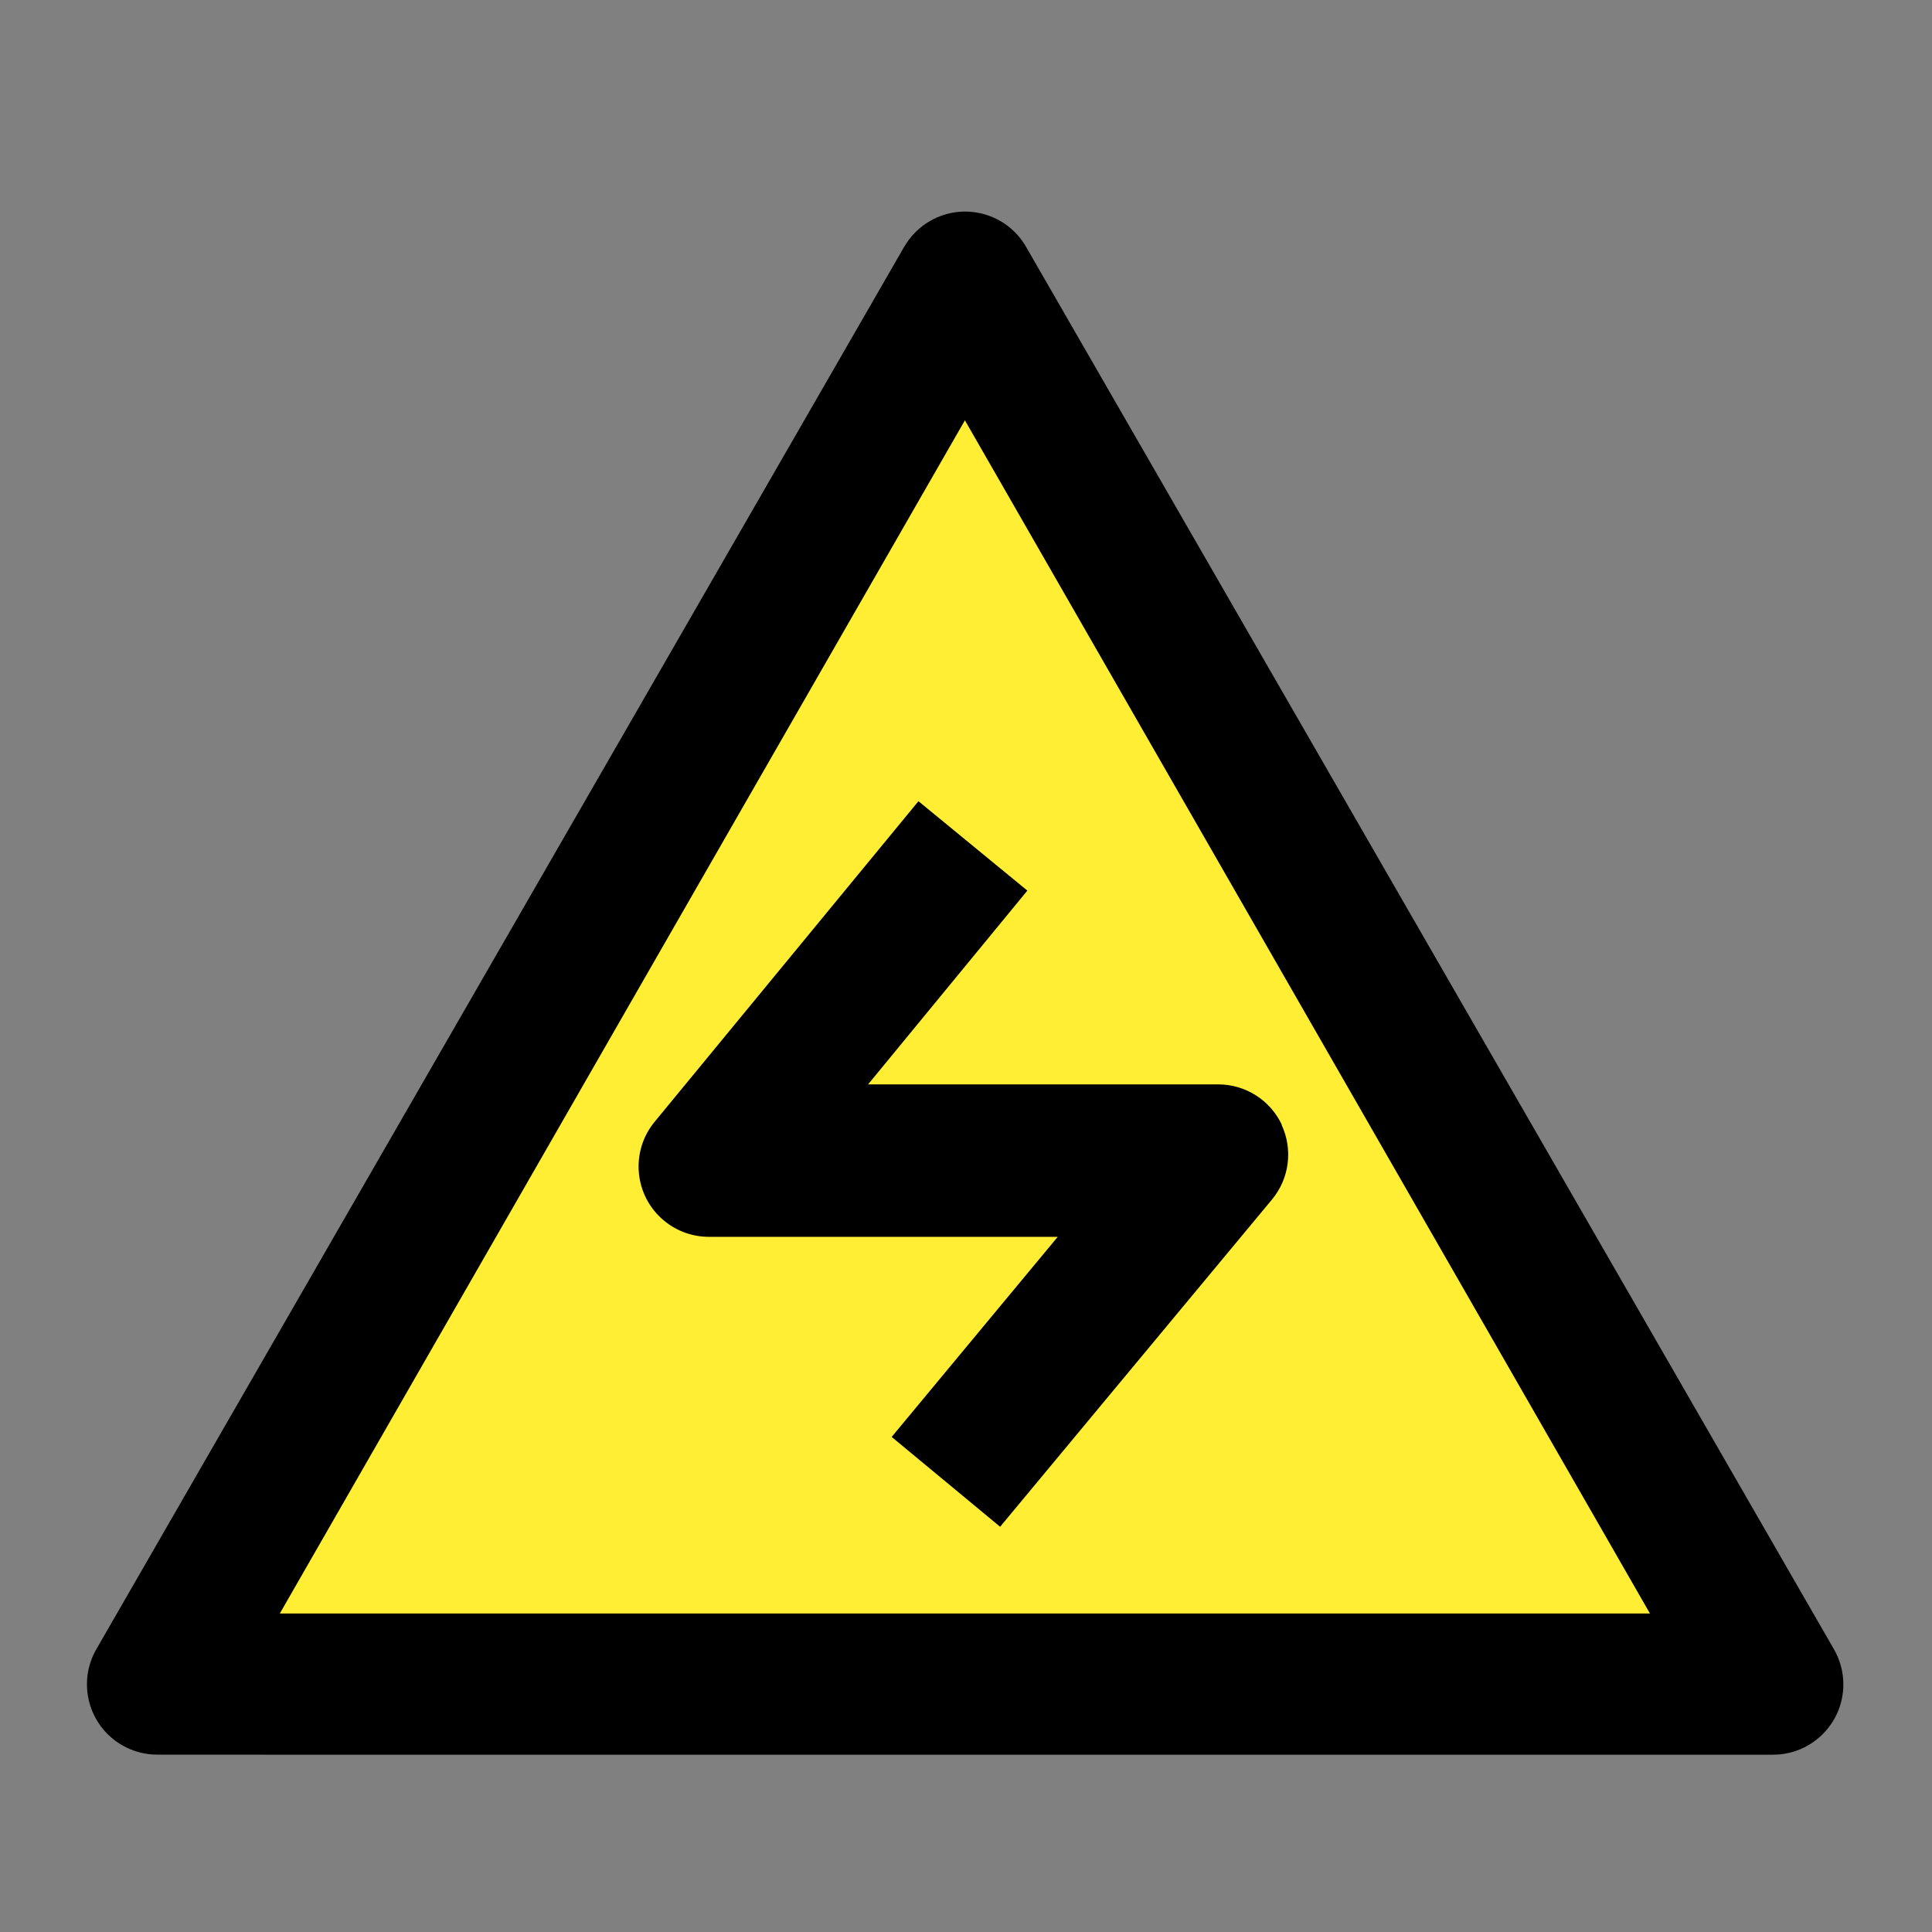 <?xml version="1.0" encoding="UTF-8"?>
<svg id="Ebene_1" data-name="Ebene 1" xmlns="http://www.w3.org/2000/svg" viewBox="0 0 44 44">
  <rect x="0" y="0" width="44" height="44" fill="#808080" stroke="none"/>
  <defs>
    <style>
      .cls-1 {
        fill: #fe3;
      }
    </style>
  </defs>
  <path class="cls-1" d="M40.399,39.672c.212-.001,.428-.059,.617-.167,.603-.344,.813-1.115,.469-1.719L23.095,5.861c-.112-.194-.272-.355-.466-.466-.194-.112-.404-.168-.626-.168-.452,0-.871,.243-1.096,.633L2.942,37.048l-.415,.737c-.108,.19-.164,.404-.165,.621-.001,.338,.128,.655,.365,.894,.237,.238,.553,.37,.889,.372H40.399Z"/>
  <path d="M3.593,39.961c-.287,.002-.569-.073-.817-.218-.764-.445-1.023-1.426-.578-2.19L20.59,5.625c.142-.247,.347-.452,.594-.594,.768-.44,1.746-.174,2.186,.594l18.393,31.929c.144,.248,.22,.53,.218,.817-.006,.885-.728,1.597-1.612,1.591H3.582s.01,0,.01,0ZM21.975,9.572L6.372,36.747h31.205S21.975,9.572,21.975,9.572Z"/>
  <path d="M29.186,25.615c.264,.563,.179,1.227-.219,1.705l-6.19,7.451-2.47-2.046,3.782-4.557h-7.936c-.376,.002-.741-.129-1.031-.369-.681-.565-.774-1.575-.209-2.256l6.004-7.296,2.48,2.036-3.627,4.413h7.967c.624-.002,1.193,.358,1.457,.923l-.008-.003Z"/>
</svg>